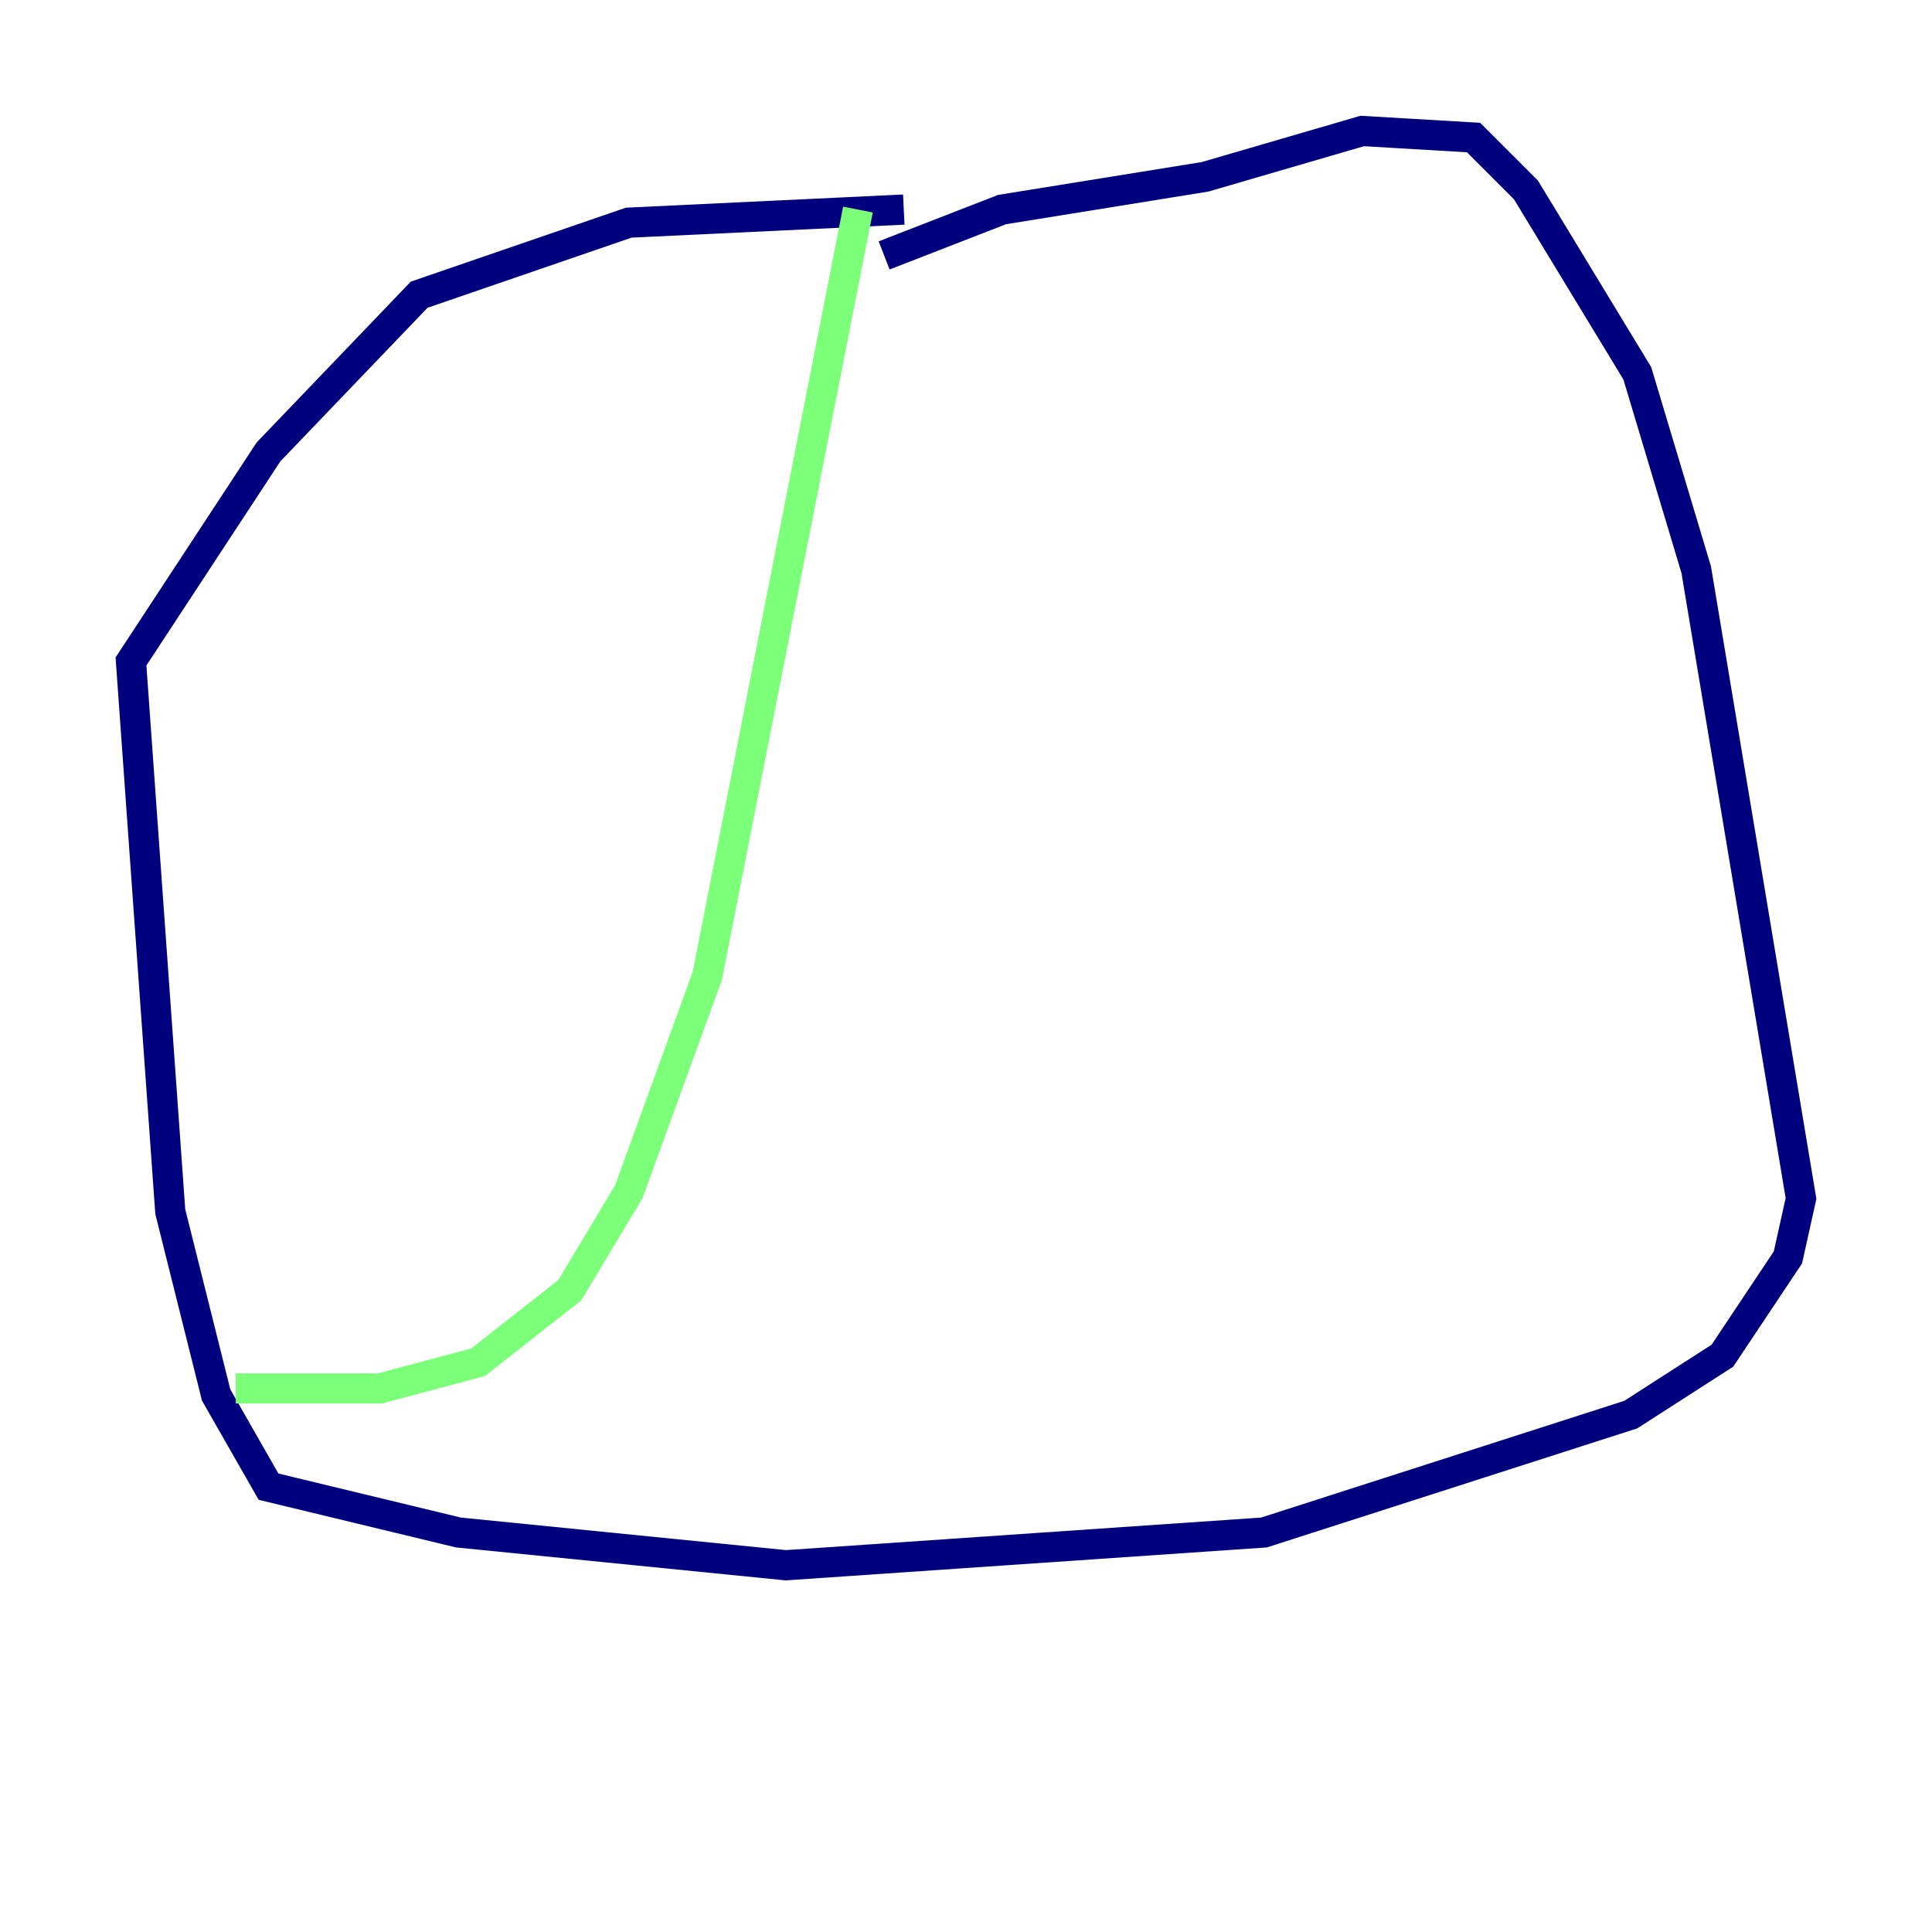 <?xml version="1.0" encoding="utf-8" ?>
<svg baseProfile="tiny" height="128" version="1.2" viewBox="0,0,128,128" width="128" xmlns="http://www.w3.org/2000/svg" xmlns:ev="http://www.w3.org/2001/xml-events" xmlns:xlink="http://www.w3.org/1999/xlink"><defs /><polyline fill="none" points="59.878,13.885 41.654,14.752 27.77,19.525 17.79,29.939 8.678,43.824 11.281,80.271 14.319,92.42 17.79,98.495 30.373,101.532 52.068,103.702 83.742,101.532 108.041,93.722 114.115,89.817 118.454,83.308 119.322,79.403 112.38,37.749 108.475,24.732 101.098,12.583 97.627,9.112 90.251,8.678 79.837,11.715 66.386,13.885 58.576,16.922" stroke="#00007f" stroke-width="2" /><polyline fill="none" points="56.841,13.885 46.861,64.651 41.654,78.969 37.749,85.478 31.675,90.251 25.166,91.986 15.62,91.986" stroke="#7cff79" stroke-width="2" /><polyline fill="none" points="71.159,15.186 71.159,15.186" stroke="#7f0000" stroke-width="2" /></svg>